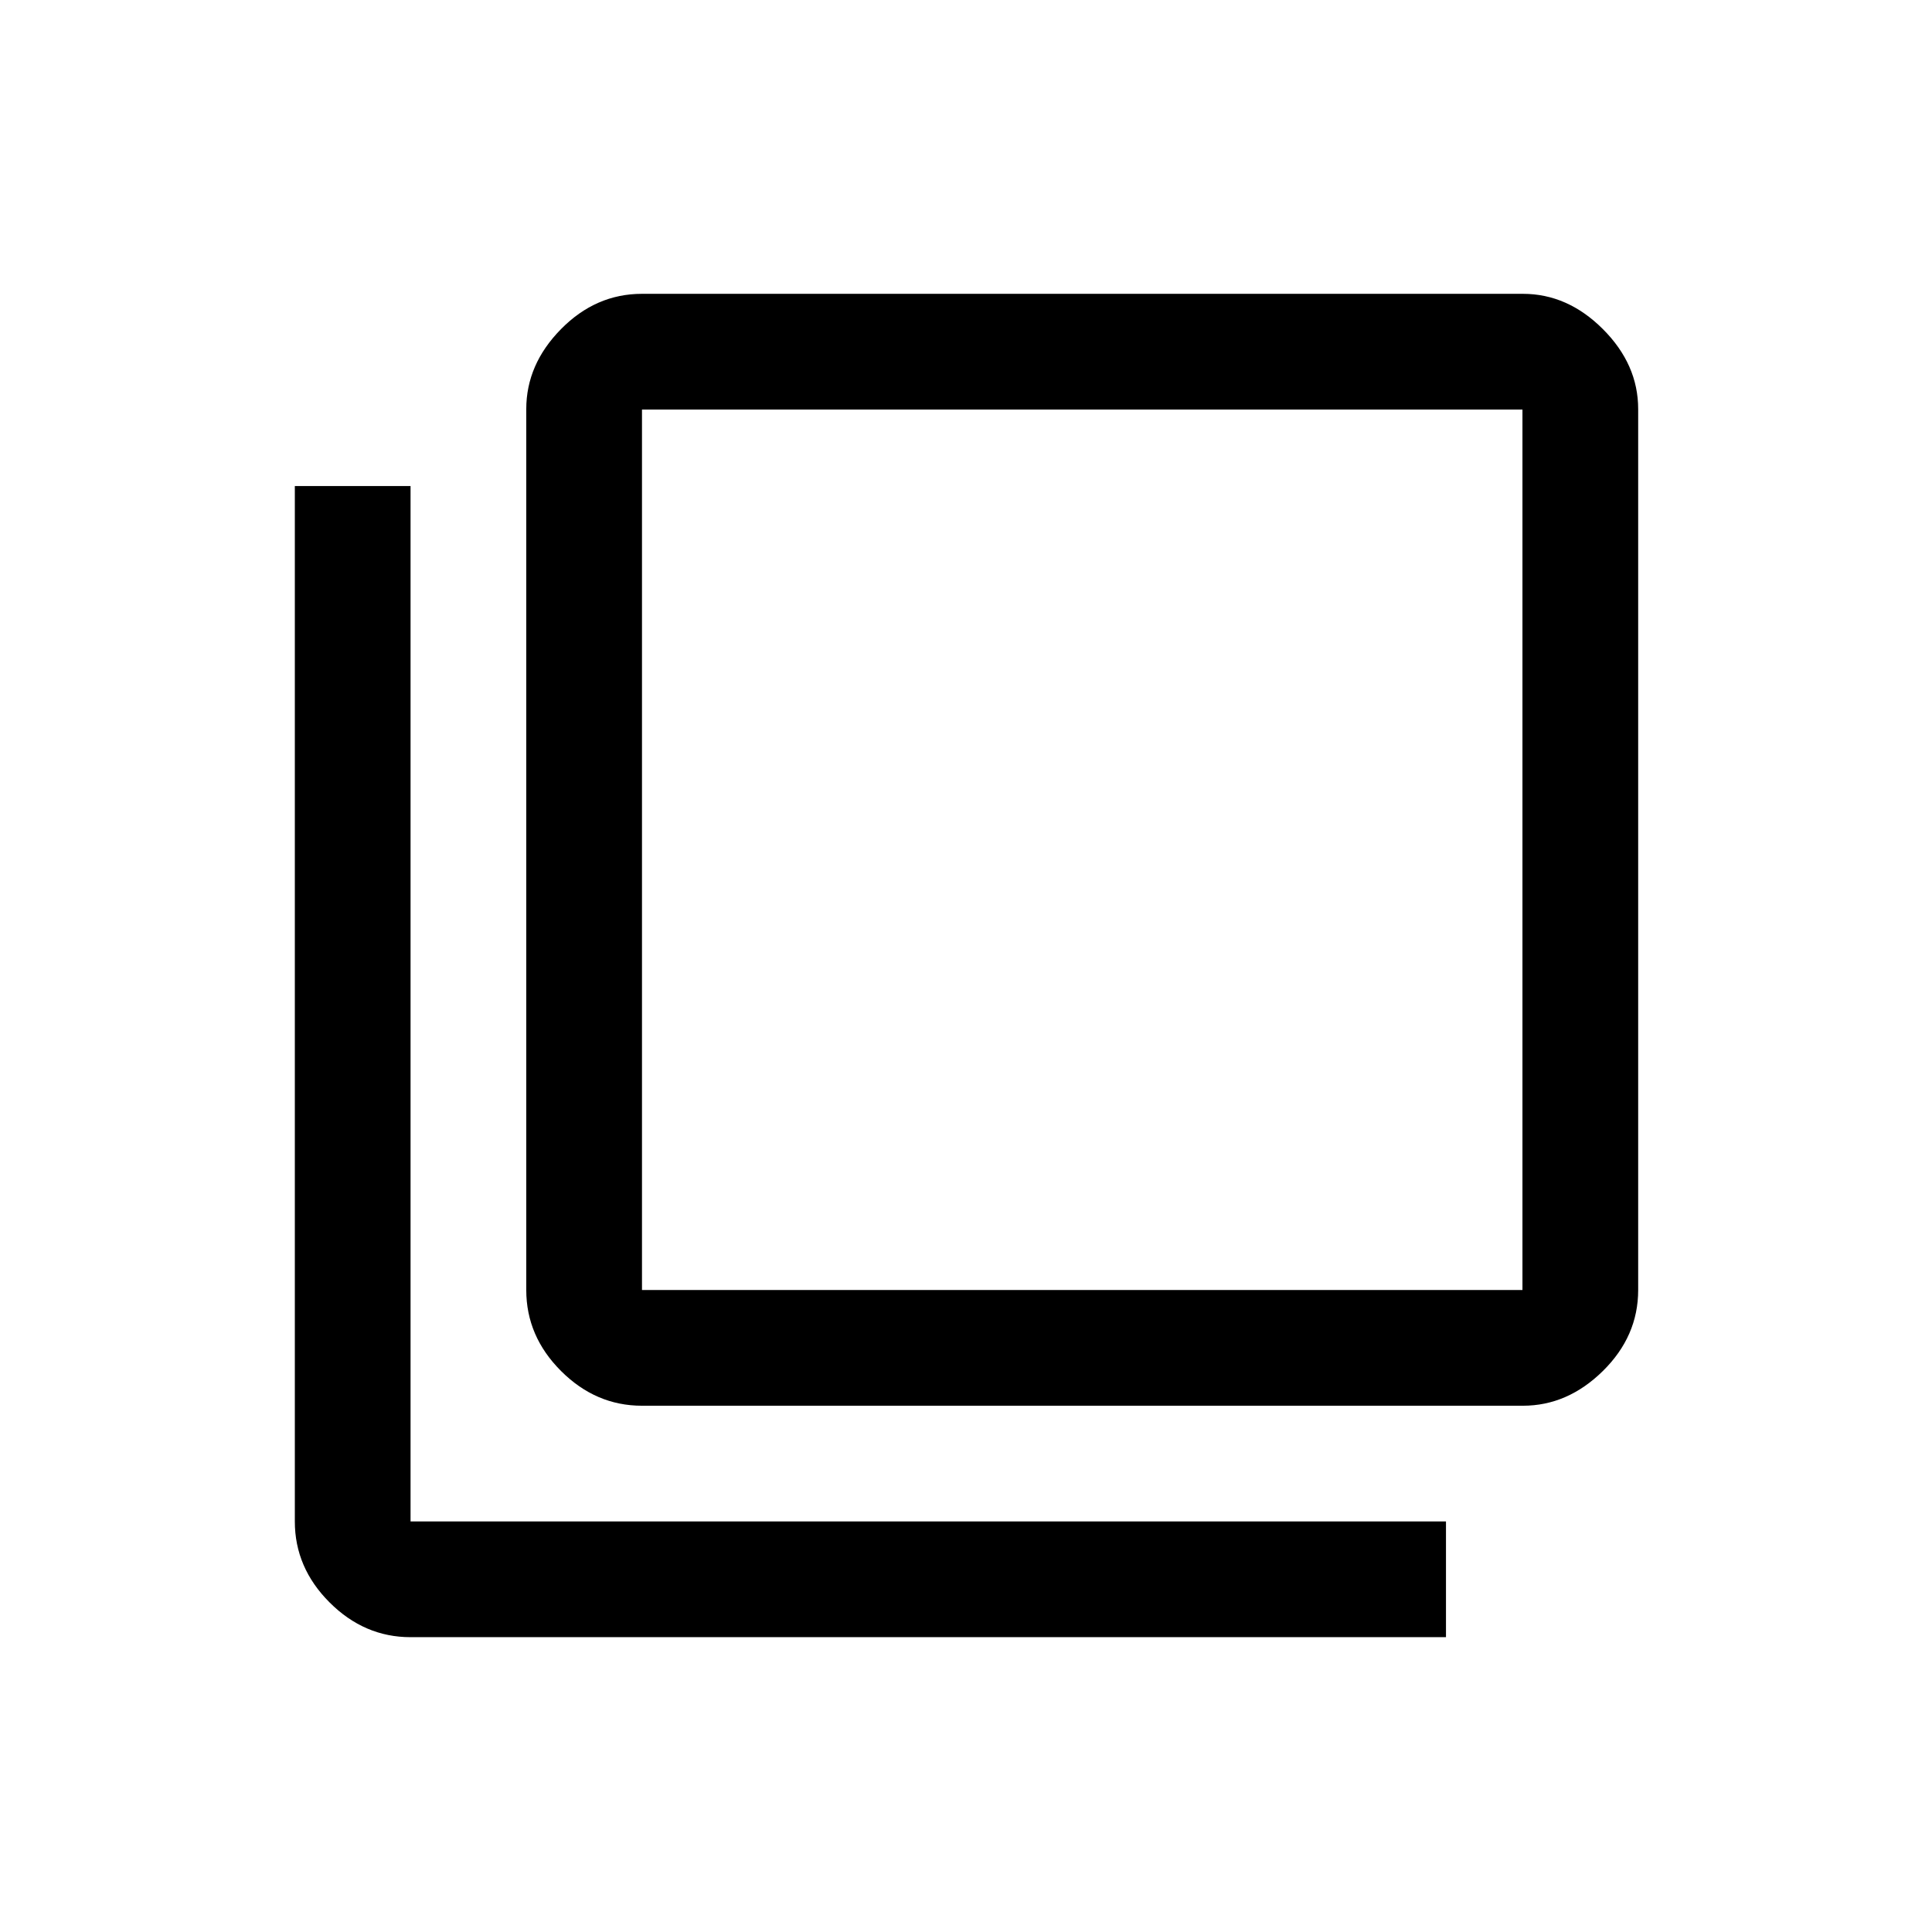 <svg xmlns="http://www.w3.org/2000/svg" height="48" viewBox="0 96 960 960" width="48"><path d="M319 794.5q-22.969 0-40.234-17.266Q261.5 759.969 261.5 737V299.28q0-22.218 17.266-39.749Q296.031 242 319 242h437.72q22.218 0 39.749 17.531Q814 277.062 814 299.28V737q0 22.969-17.531 40.234Q778.938 794.5 756.72 794.5H319Zm0-495V737h437.5V299.5H319Zm-115 610q-22.969 0-40.234-17.266Q146.5 874.969 146.5 852V337.5H204V852h514.5v57.5H204Zm115-610V737 299.5Z"/></svg>